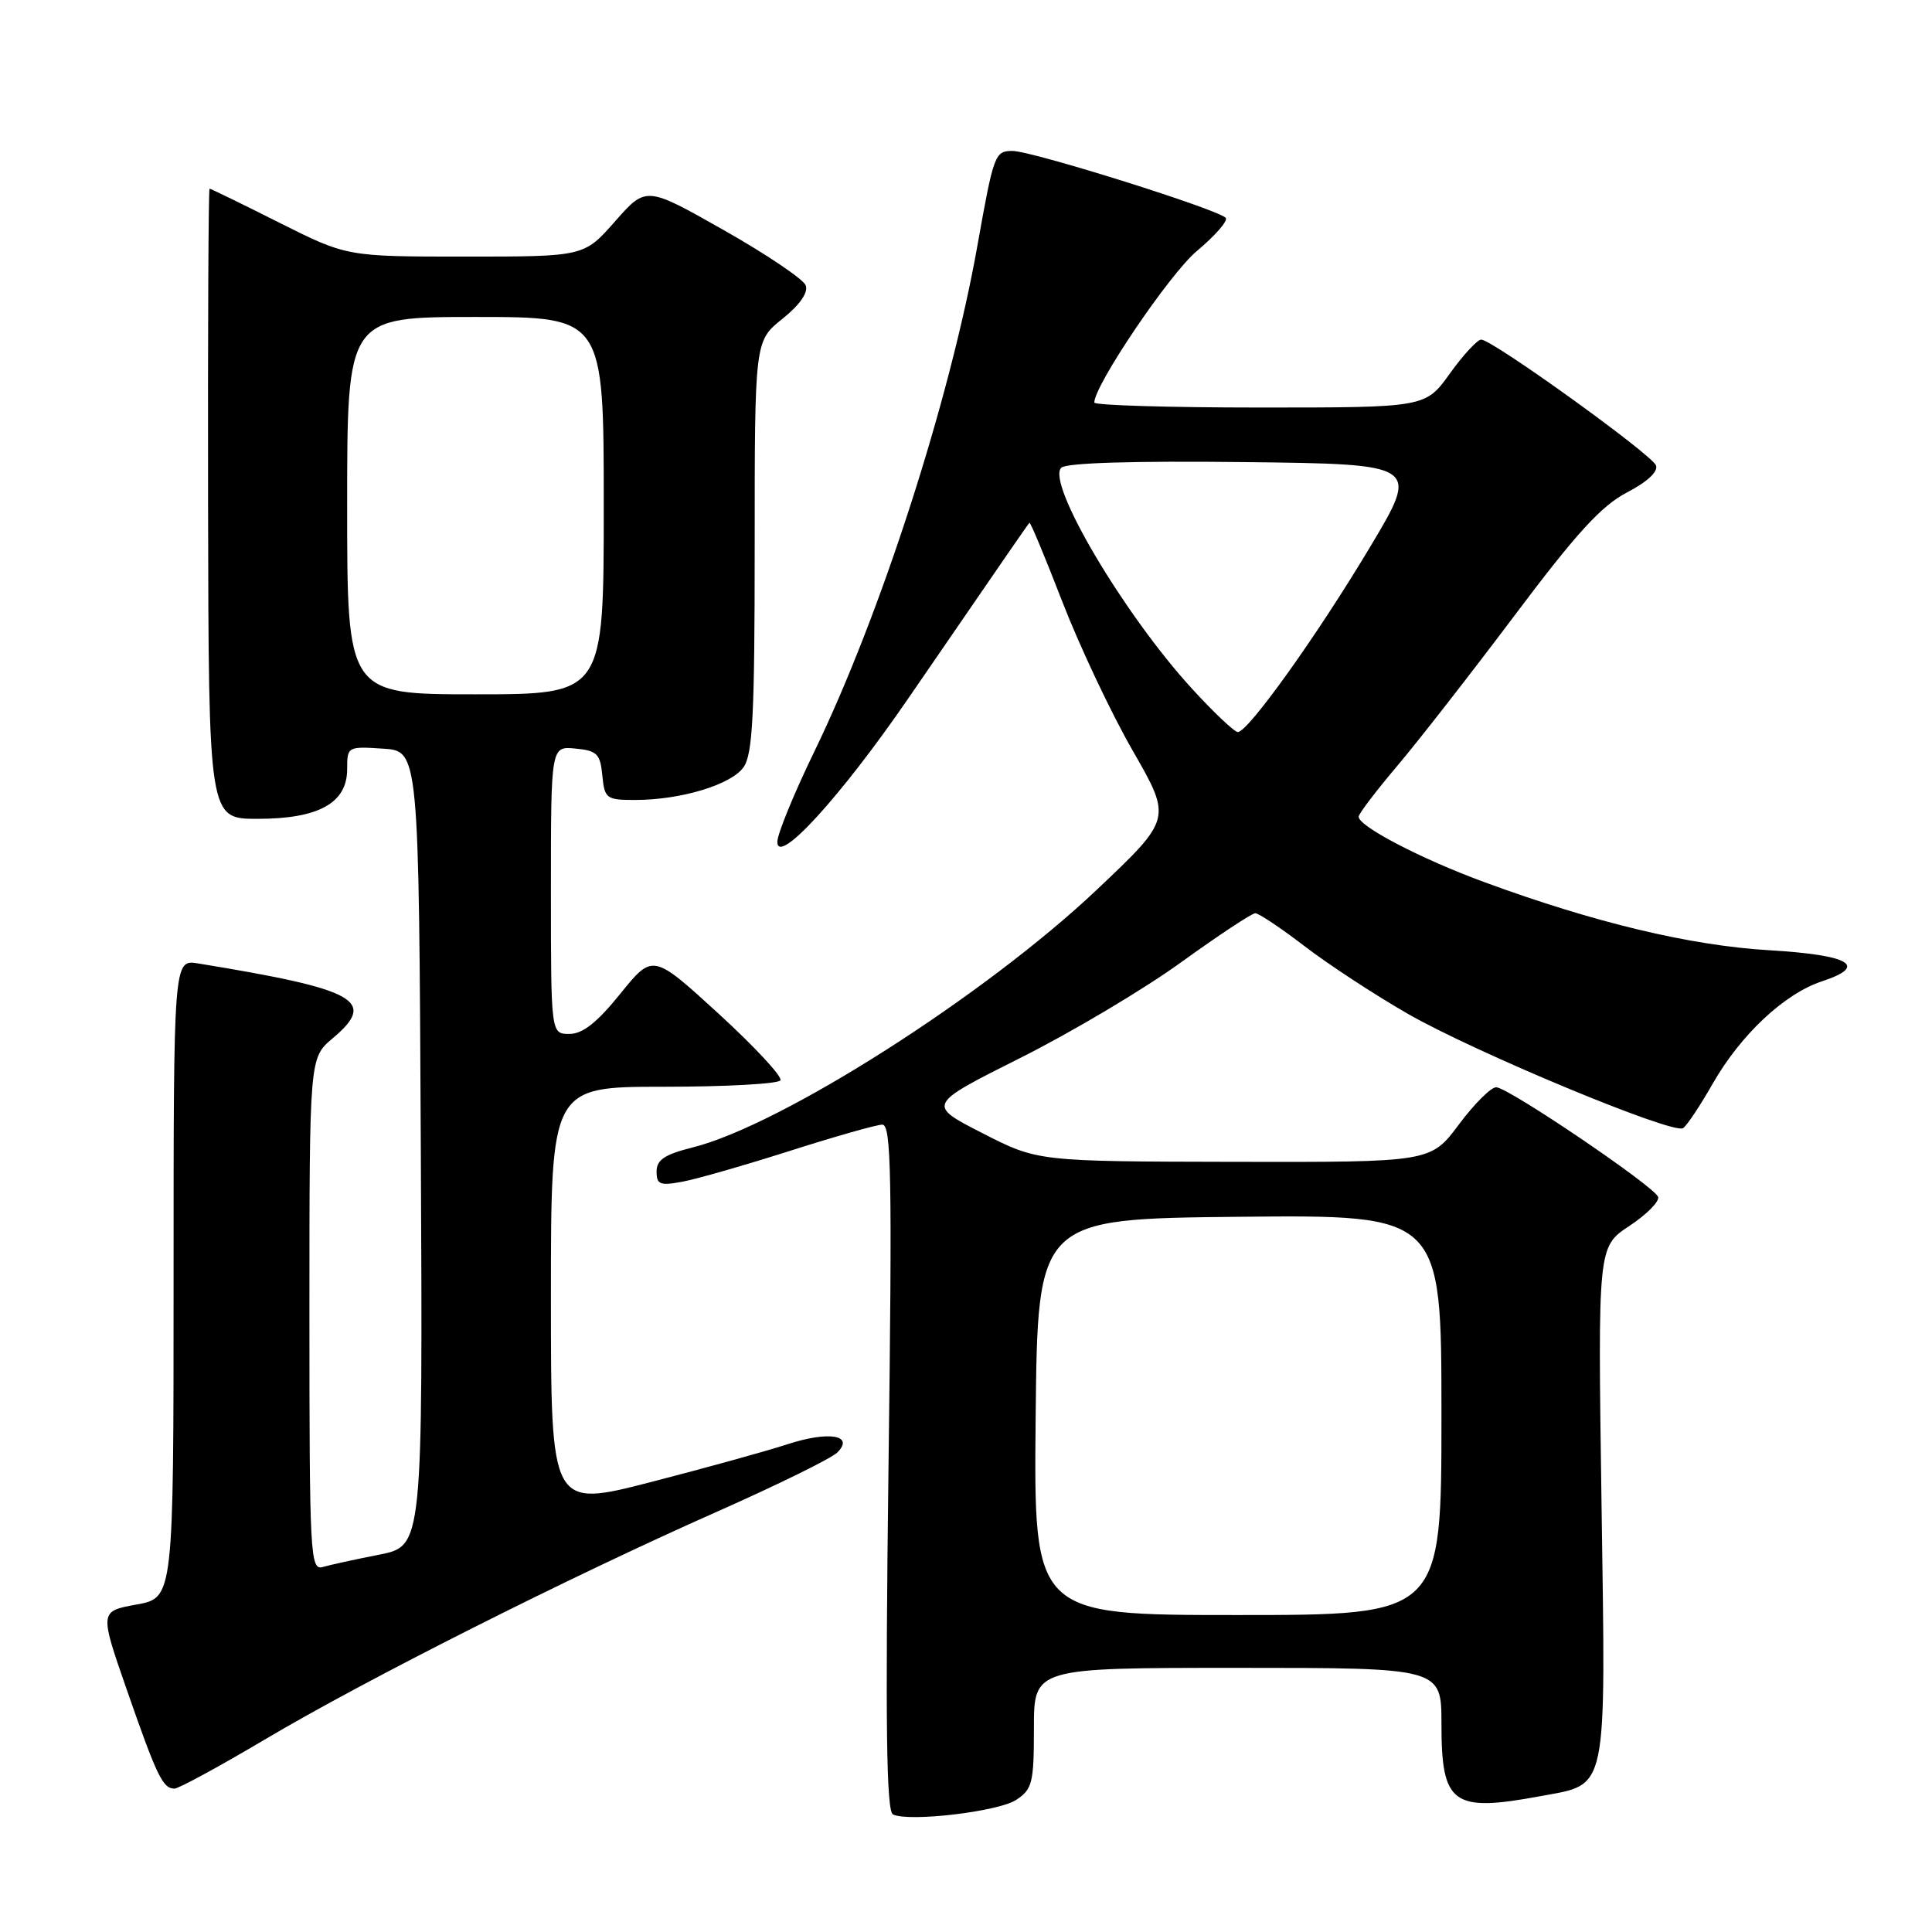 <?xml version="1.0" encoding="UTF-8" standalone="no"?>
<!DOCTYPE svg PUBLIC "-//W3C//DTD SVG 1.1//EN" "http://www.w3.org/Graphics/SVG/1.1/DTD/svg11.dtd" >
<svg xmlns="http://www.w3.org/2000/svg" xmlns:xlink="http://www.w3.org/1999/xlink" version="1.1" viewBox="0 0 256 256">
 <g >
 <path fill="currentColor"
d=" M 134.64 238.50 C 136.79 237.09 137.00 236.26 137.00 228.98 C 137.00 221.00 137.00 221.00 164.00 221.00 C 191.00 221.00 191.00 221.00 191.00 228.43 C 191.00 239.10 192.46 240.16 204.11 238.00 C 213.14 236.32 212.77 238.09 212.21 199.18 C 211.72 165.21 211.72 165.21 215.89 162.45 C 218.19 160.93 219.90 159.20 219.71 158.60 C 219.26 157.24 199.97 144.16 198.27 144.07 C 197.59 144.03 195.36 146.25 193.31 149.00 C 189.57 154.00 189.57 154.00 163.54 153.95 C 137.50 153.90 137.50 153.90 130.16 150.14 C 122.83 146.39 122.83 146.39 135.16 140.20 C 141.95 136.80 151.55 131.09 156.50 127.51 C 161.45 123.94 165.87 121.01 166.33 121.01 C 166.78 121.00 169.71 122.96 172.83 125.35 C 175.95 127.75 182.10 131.78 186.50 134.31 C 195.35 139.40 221.64 150.34 223.01 149.49 C 223.49 149.20 225.26 146.54 226.95 143.58 C 230.68 137.07 236.45 131.67 241.42 130.03 C 247.61 127.98 245.16 126.55 234.42 125.91 C 224.01 125.30 211.26 122.25 196.69 116.89 C 188.30 113.81 179.98 109.47 180.03 108.21 C 180.04 107.82 182.34 104.80 185.13 101.50 C 187.93 98.20 194.94 89.20 200.73 81.50 C 208.88 70.64 212.22 66.99 215.59 65.25 C 218.26 63.86 219.74 62.49 219.43 61.67 C 218.87 60.21 197.74 45.00 196.27 45.00 C 195.76 45.00 193.88 47.03 192.11 49.50 C 188.88 54.00 188.88 54.00 166.94 54.00 C 154.87 54.00 145.00 53.70 145.00 53.34 C 145.00 51.04 155.00 36.26 158.58 33.27 C 160.96 31.28 162.69 29.31 162.43 28.89 C 161.80 27.87 136.77 20.00 134.16 20.00 C 131.83 20.00 131.67 20.43 129.52 32.50 C 125.90 52.92 116.69 81.47 107.90 99.59 C 105.20 105.15 103.00 110.53 103.00 111.55 C 103.00 114.77 111.39 105.58 120.32 92.59 C 134.59 71.81 136.18 69.51 136.41 69.27 C 136.53 69.15 138.50 73.87 140.78 79.77 C 143.07 85.67 147.26 94.55 150.11 99.50 C 155.27 108.49 155.27 108.49 145.38 117.85 C 130.59 131.86 103.52 149.12 91.75 152.05 C 88.07 152.97 87.00 153.69 87.00 155.23 C 87.00 156.96 87.45 157.14 90.47 156.57 C 92.37 156.22 98.78 154.37 104.72 152.48 C 110.65 150.59 116.13 149.03 116.91 149.02 C 118.10 149.00 118.23 155.78 117.73 194.44 C 117.30 228.69 117.45 240.02 118.33 240.43 C 120.52 241.44 132.27 240.05 134.64 238.50 Z  M 35.08 230.50 C 48.37 222.61 75.33 209.02 95.00 200.31 C 102.97 196.78 110.14 193.25 110.93 192.48 C 113.29 190.15 109.79 189.58 104.29 191.39 C 101.65 192.25 93.54 194.50 86.25 196.38 C 73.00 199.79 73.00 199.79 73.00 171.90 C 73.00 144.00 73.00 144.00 87.94 144.00 C 96.16 144.00 103.12 143.62 103.41 143.15 C 103.70 142.68 100.01 138.71 95.22 134.32 C 86.50 126.35 86.50 126.35 82.20 131.67 C 79.12 135.49 77.21 137.00 75.45 137.00 C 73.00 137.00 73.00 137.00 73.00 117.94 C 73.00 98.87 73.00 98.87 76.25 99.19 C 79.11 99.46 79.54 99.89 79.81 102.75 C 80.11 105.82 80.35 106.00 84.12 106.00 C 90.22 106.00 96.90 103.98 98.53 101.65 C 99.74 99.93 100.00 94.65 100.00 72.37 C 100.00 45.19 100.00 45.19 103.67 42.25 C 105.99 40.39 107.12 38.76 106.76 37.81 C 106.44 36.99 101.55 33.69 95.90 30.49 C 85.61 24.66 85.61 24.66 81.50 29.33 C 77.39 34.00 77.39 34.00 61.68 34.00 C 45.96 34.00 45.96 34.00 37.00 29.50 C 32.07 27.02 27.92 25.00 27.77 25.00 C 27.62 25.00 27.53 43.79 27.57 66.75 C 27.65 108.50 27.65 108.50 34.12 108.50 C 42.22 108.50 46.00 106.41 46.00 101.92 C 46.00 98.93 46.06 98.89 50.75 99.20 C 55.50 99.50 55.50 99.50 55.76 152.18 C 56.02 204.85 56.02 204.85 50.26 206.00 C 47.09 206.62 43.71 207.36 42.75 207.64 C 41.11 208.10 41.00 206.04 41.00 174.16 C 41.00 140.18 41.00 140.18 44.07 137.59 C 50.02 132.59 47.37 131.11 26.25 127.66 C 23.00 127.13 23.00 127.13 23.00 169.42 C 23.00 211.72 23.00 211.72 18.09 212.61 C 13.18 213.50 13.18 213.50 16.84 224.01 C 20.79 235.37 21.58 237.00 23.12 237.00 C 23.67 237.00 29.06 234.07 35.08 230.50 Z  M 137.23 187.75 C 137.50 161.50 137.50 161.50 164.25 161.23 C 191.00 160.97 191.00 160.97 191.00 187.48 C 191.00 214.00 191.00 214.00 163.98 214.00 C 136.97 214.00 136.97 214.00 137.23 187.75 Z  M 157.94 91.25 C 148.92 81.40 138.62 63.98 140.62 61.98 C 141.27 61.33 150.07 61.06 164.87 61.23 C 188.11 61.50 188.11 61.50 181.53 72.50 C 174.55 84.18 165.38 97.00 164.02 97.00 C 163.57 97.00 160.83 94.41 157.94 91.25 Z  M 46.00 67.00 C 46.00 42.00 46.00 42.00 63.00 42.00 C 80.00 42.00 80.00 42.00 80.00 67.00 C 80.00 92.00 80.00 92.00 63.00 92.00 C 46.00 92.00 46.00 92.00 46.00 67.00 Z "/>
</g>
</svg>